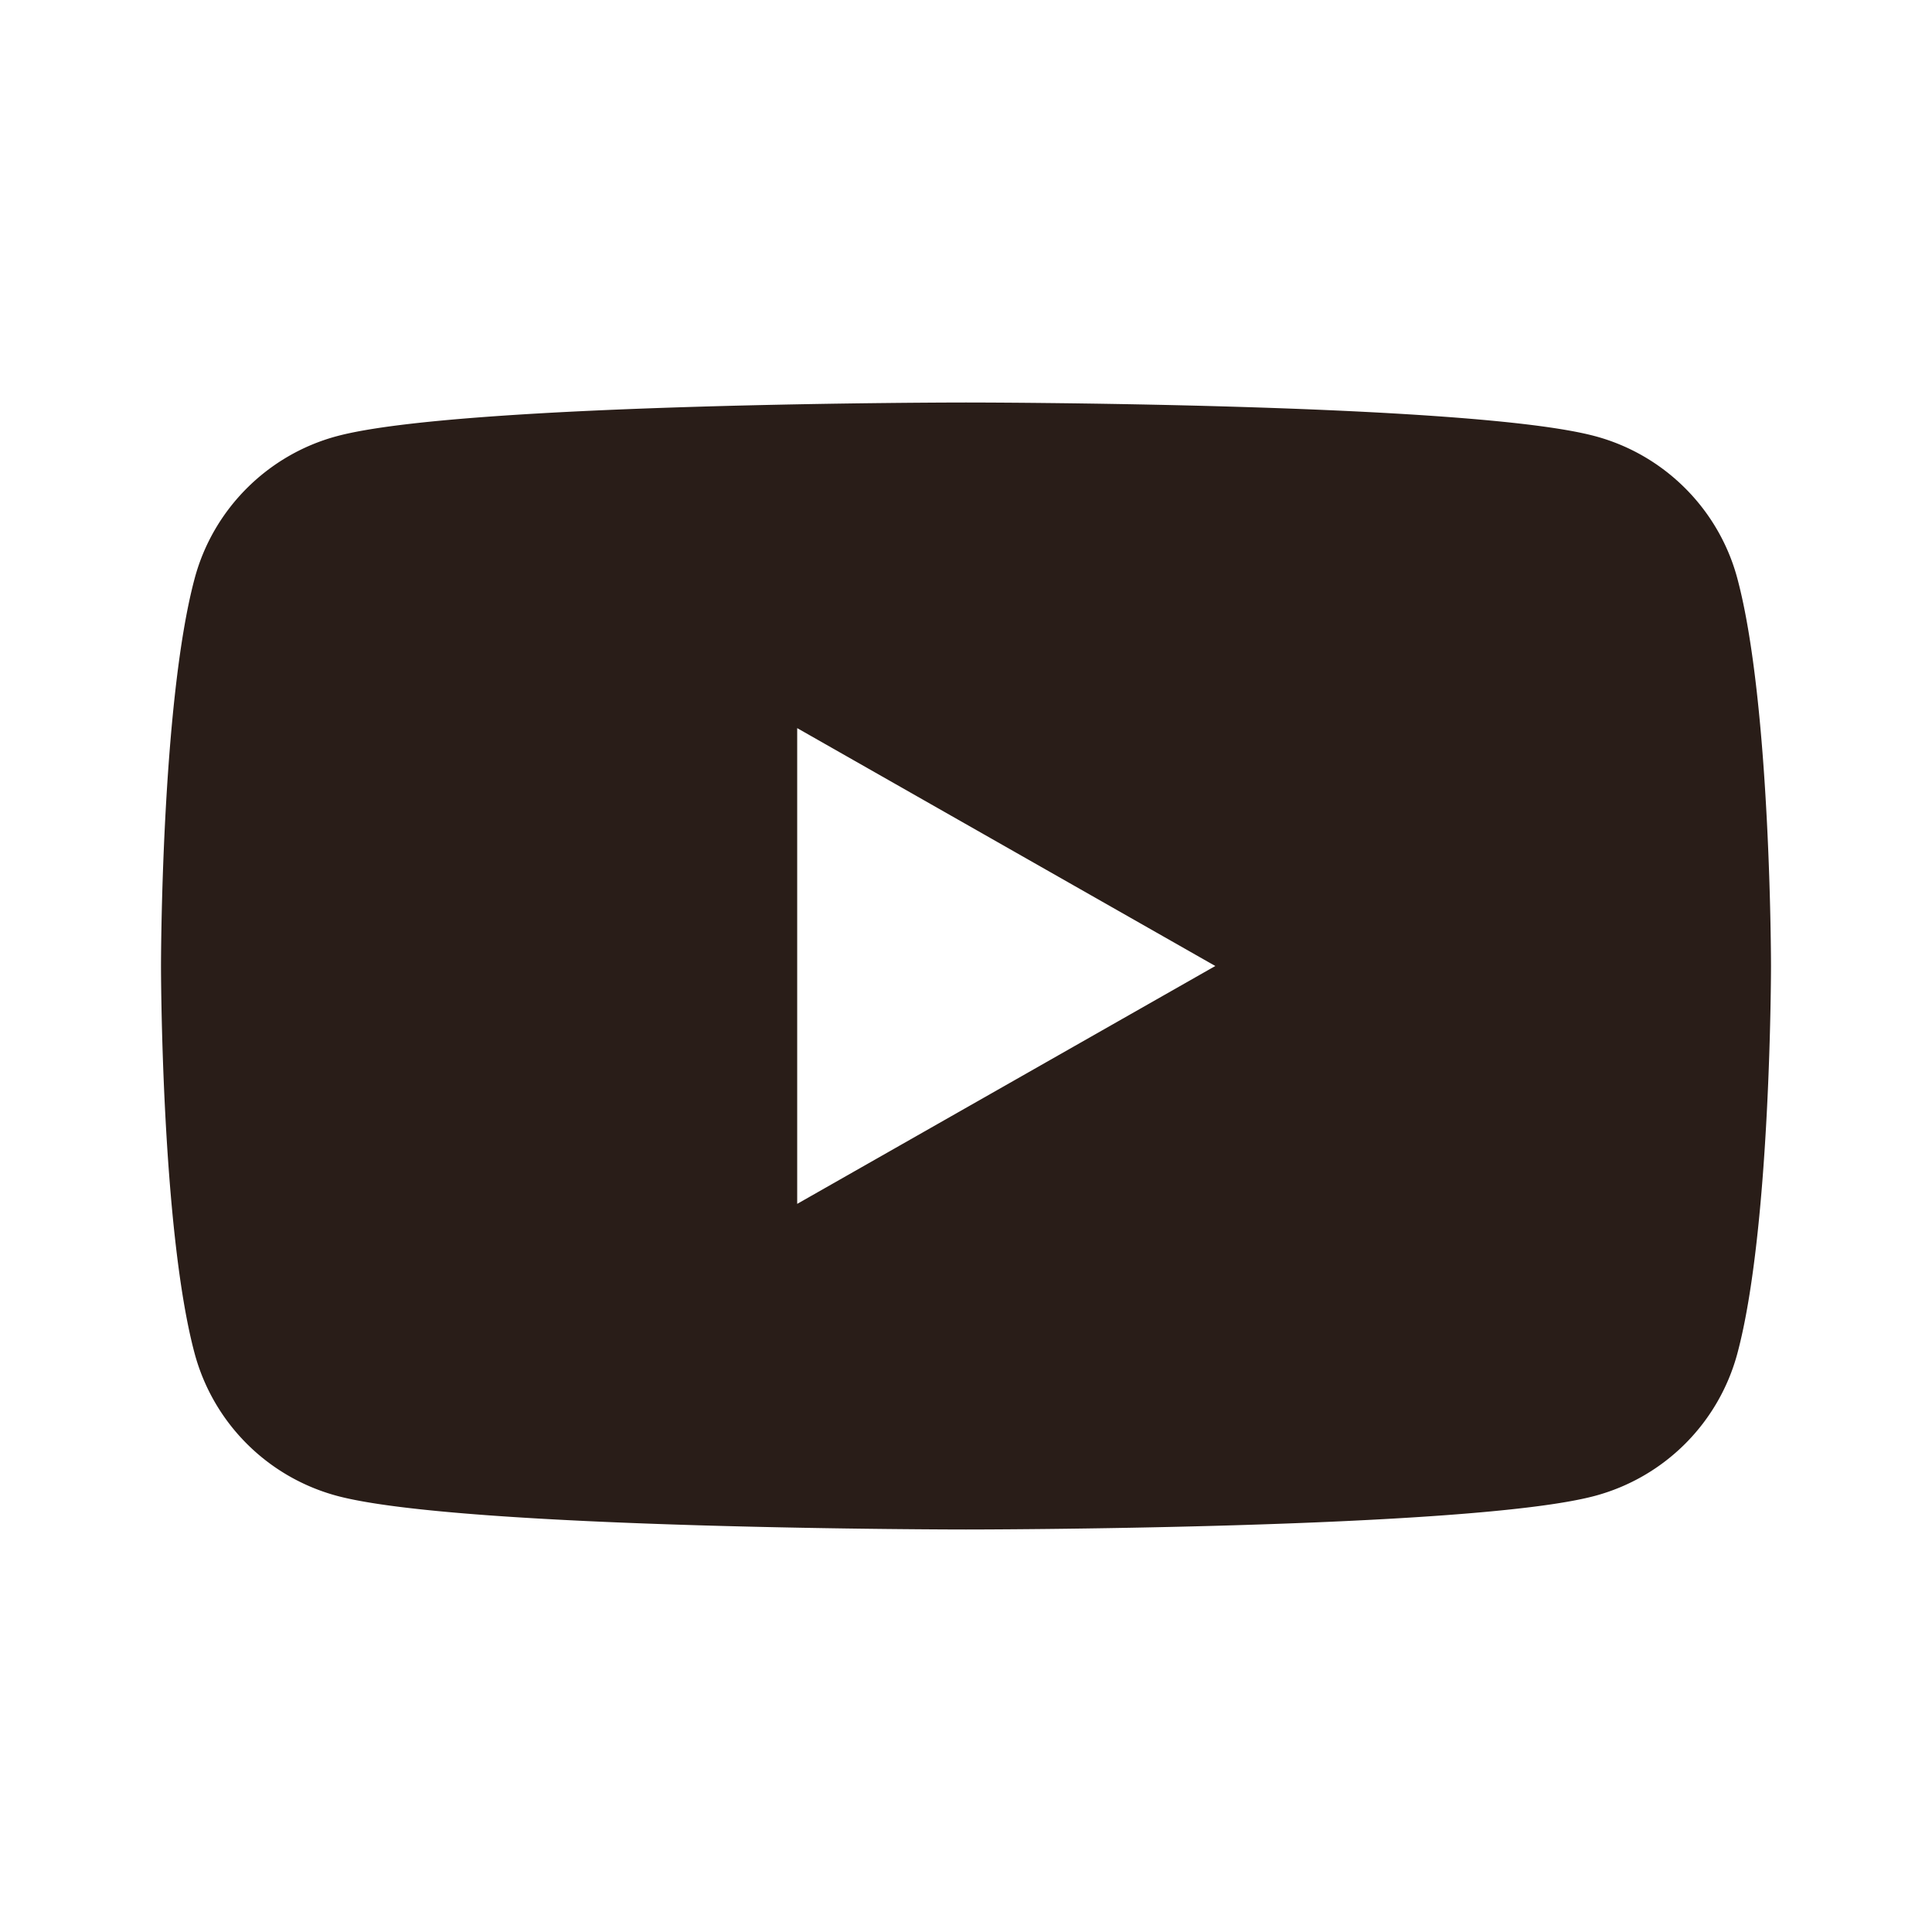 <svg xmlns="http://www.w3.org/2000/svg" width="24" height="24" fill="none"><path fill="#291D18" d="M19.814 5.418c.86.23 1.538.907 1.768 1.768C22 8.746 22 12 22 12s0 3.255-.418 4.814a2.505 2.505 0 0 1-1.768 1.768C18.254 19 12 19 12 19s-6.253 0-7.814-.418a2.505 2.505 0 0 1-1.768-1.768C2 15.254 2 12 2 12s0-3.254.418-4.814c.23-.86.908-1.538 1.768-1.768C5.746 5 12 5 12 5s6.255 0 7.814.418M15.097 12 9.903 9.045v5.91z"/></svg>